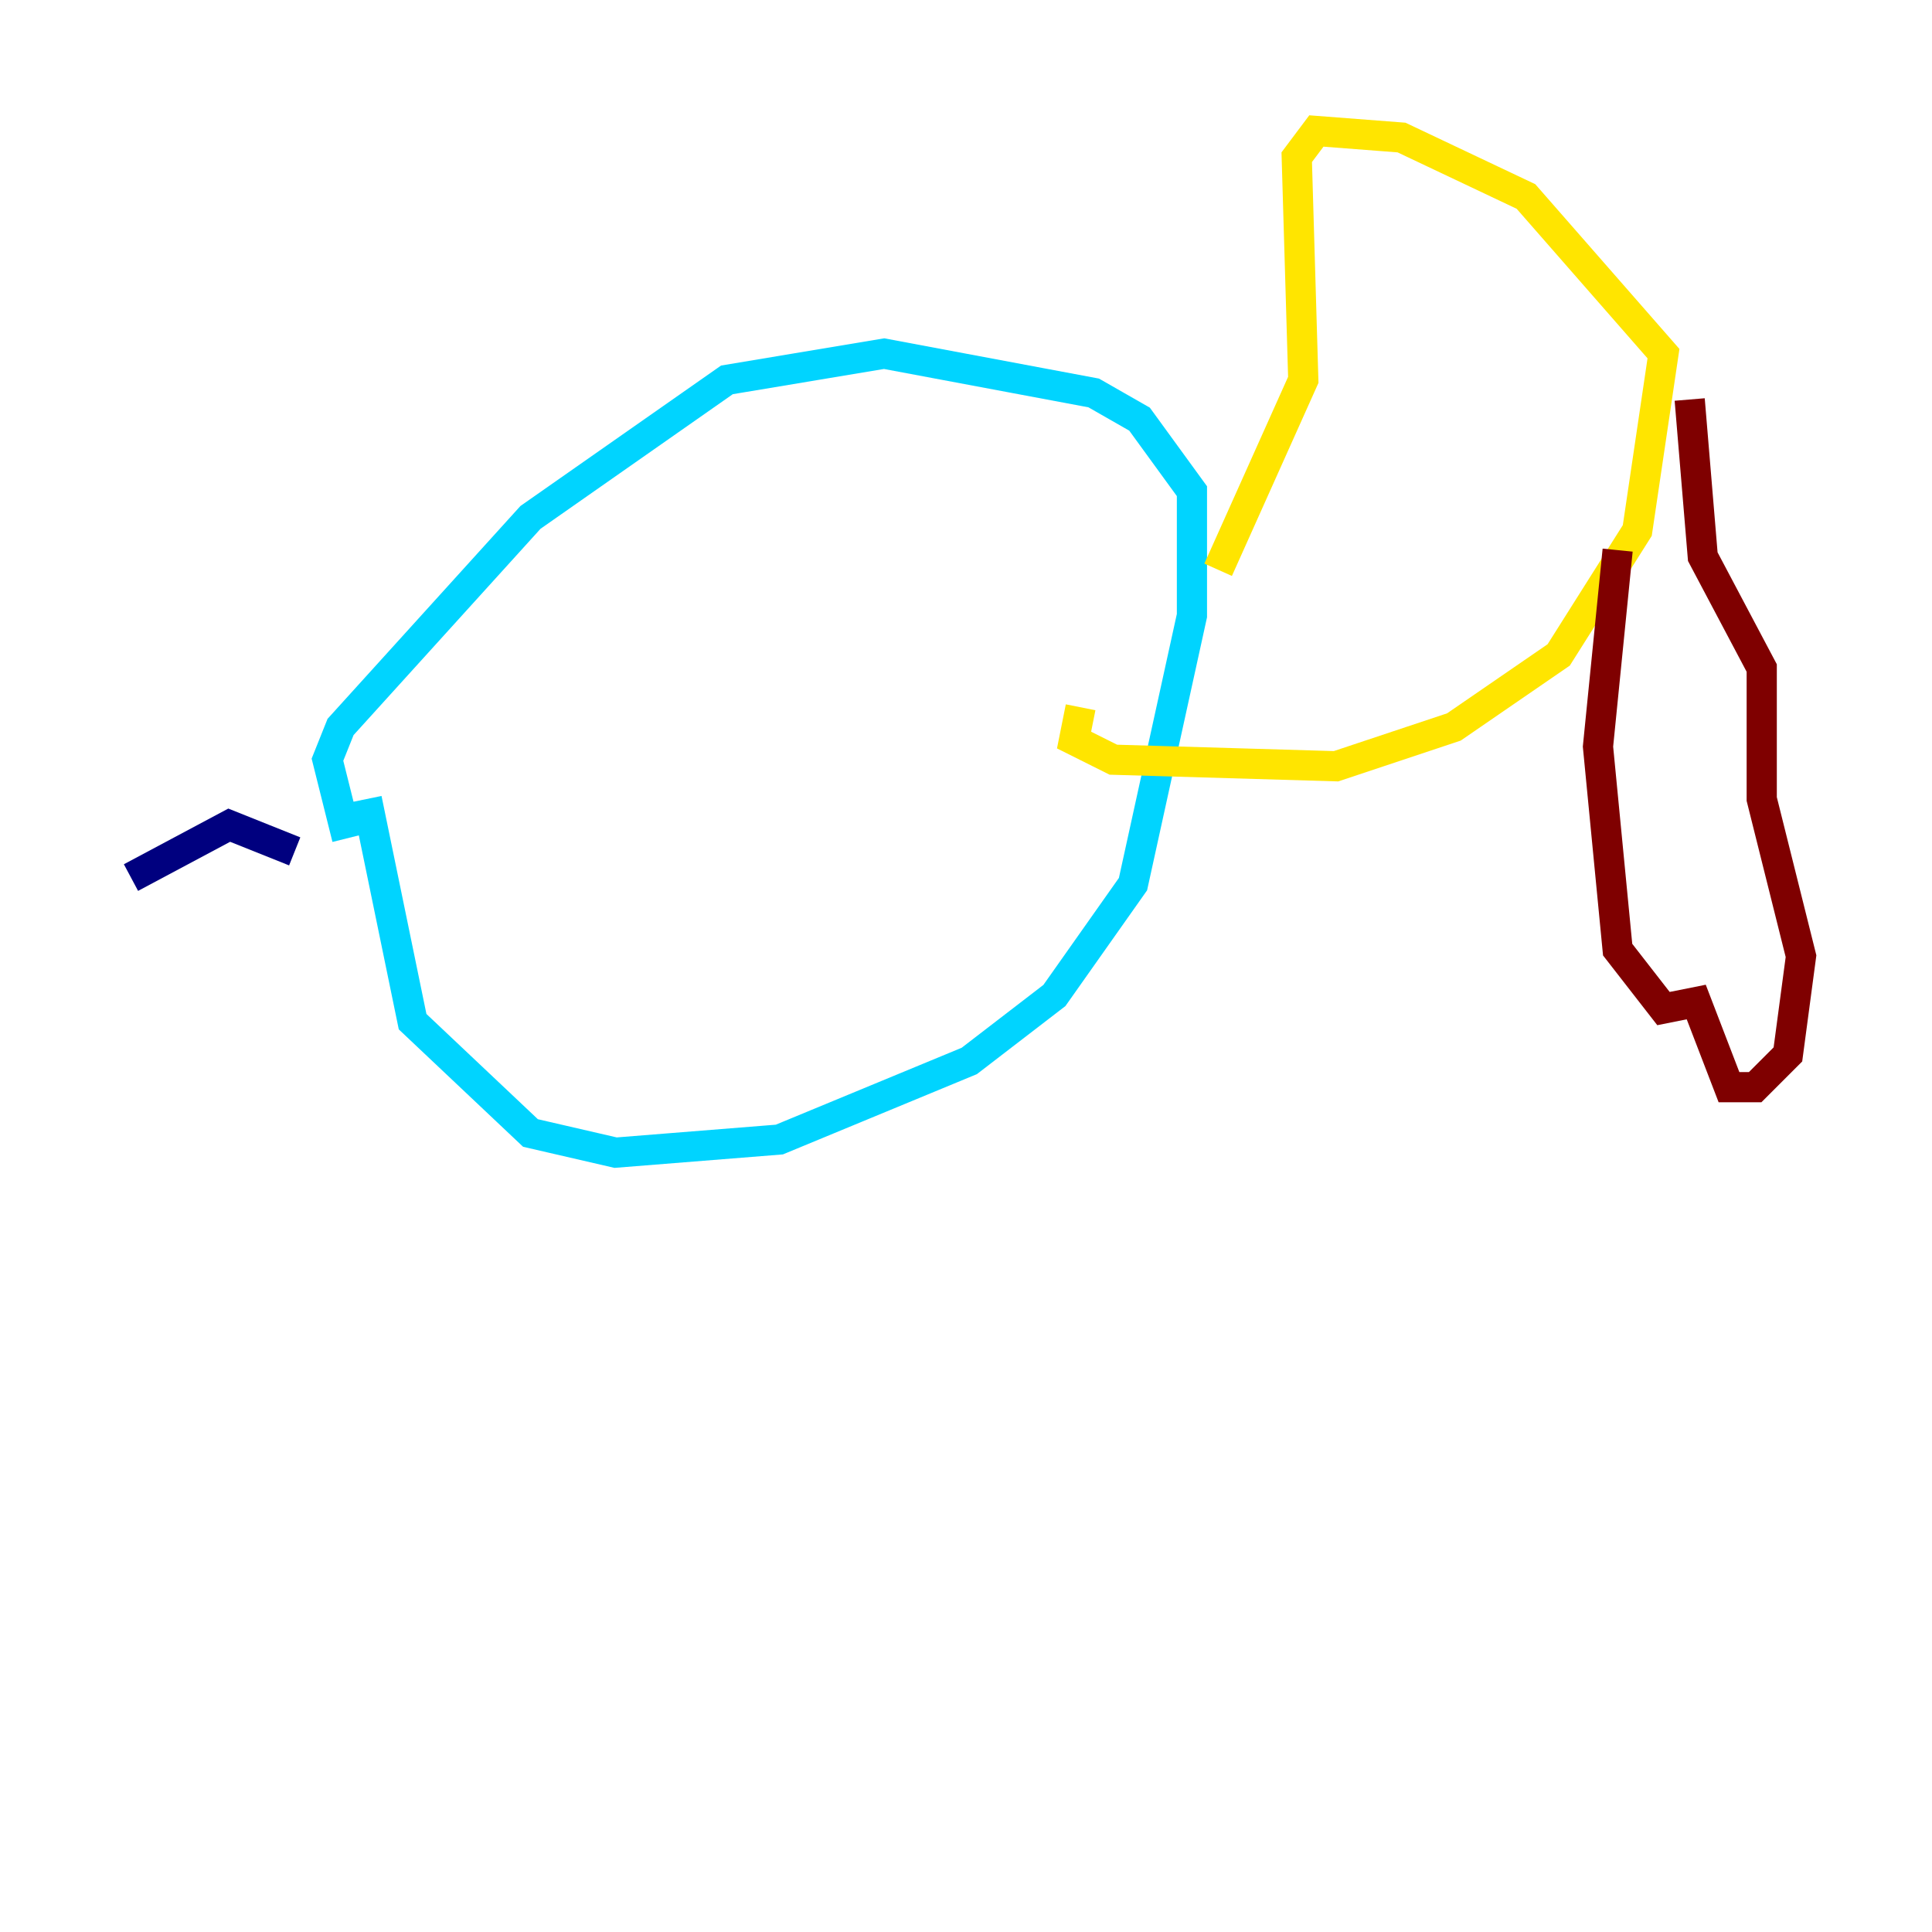 <?xml version="1.0" encoding="utf-8" ?>
<svg baseProfile="tiny" height="128" version="1.2" viewBox="0,0,128,128" width="128" xmlns="http://www.w3.org/2000/svg" xmlns:ev="http://www.w3.org/2001/xml-events" xmlns:xlink="http://www.w3.org/1999/xlink"><defs /><polyline fill="none" points="19.525,56.407 15.186,54.671 8.678,58.142" stroke="#00007f" stroke-width="2" /><polyline fill="none" points="24.298,52.936 27.336,67.688 35.146,75.064 40.786,76.366 51.634,75.498 64.217,70.291 69.858,65.953 75.064,58.576 78.969,40.786 78.969,32.542 75.498,27.77 72.461,26.034 58.576,23.43 48.163,25.166 35.146,34.278 22.563,48.163 21.695,50.332 22.997,55.539" stroke="#00d4ff" stroke-width="2" /><polyline fill="none" points="80.705,37.749 86.346,25.166 85.912,10.414 87.214,8.678 92.854,9.112 101.098,13.017 110.21,23.43 108.475,35.146 103.268,43.39 96.325,48.163 88.515,50.766 73.763,50.332 71.159,49.031 71.593,46.861" stroke="#ffe500" stroke-width="2" /><polyline fill="none" points="107.173,36.447 105.871,49.464 107.173,62.915 110.21,66.82 112.38,66.386 114.549,72.027 116.285,72.027 118.454,69.858 119.322,63.349 116.719,52.936 116.719,44.258 112.814,36.881 111.946,26.468" stroke="#7f0000" stroke-width="2" /></svg>